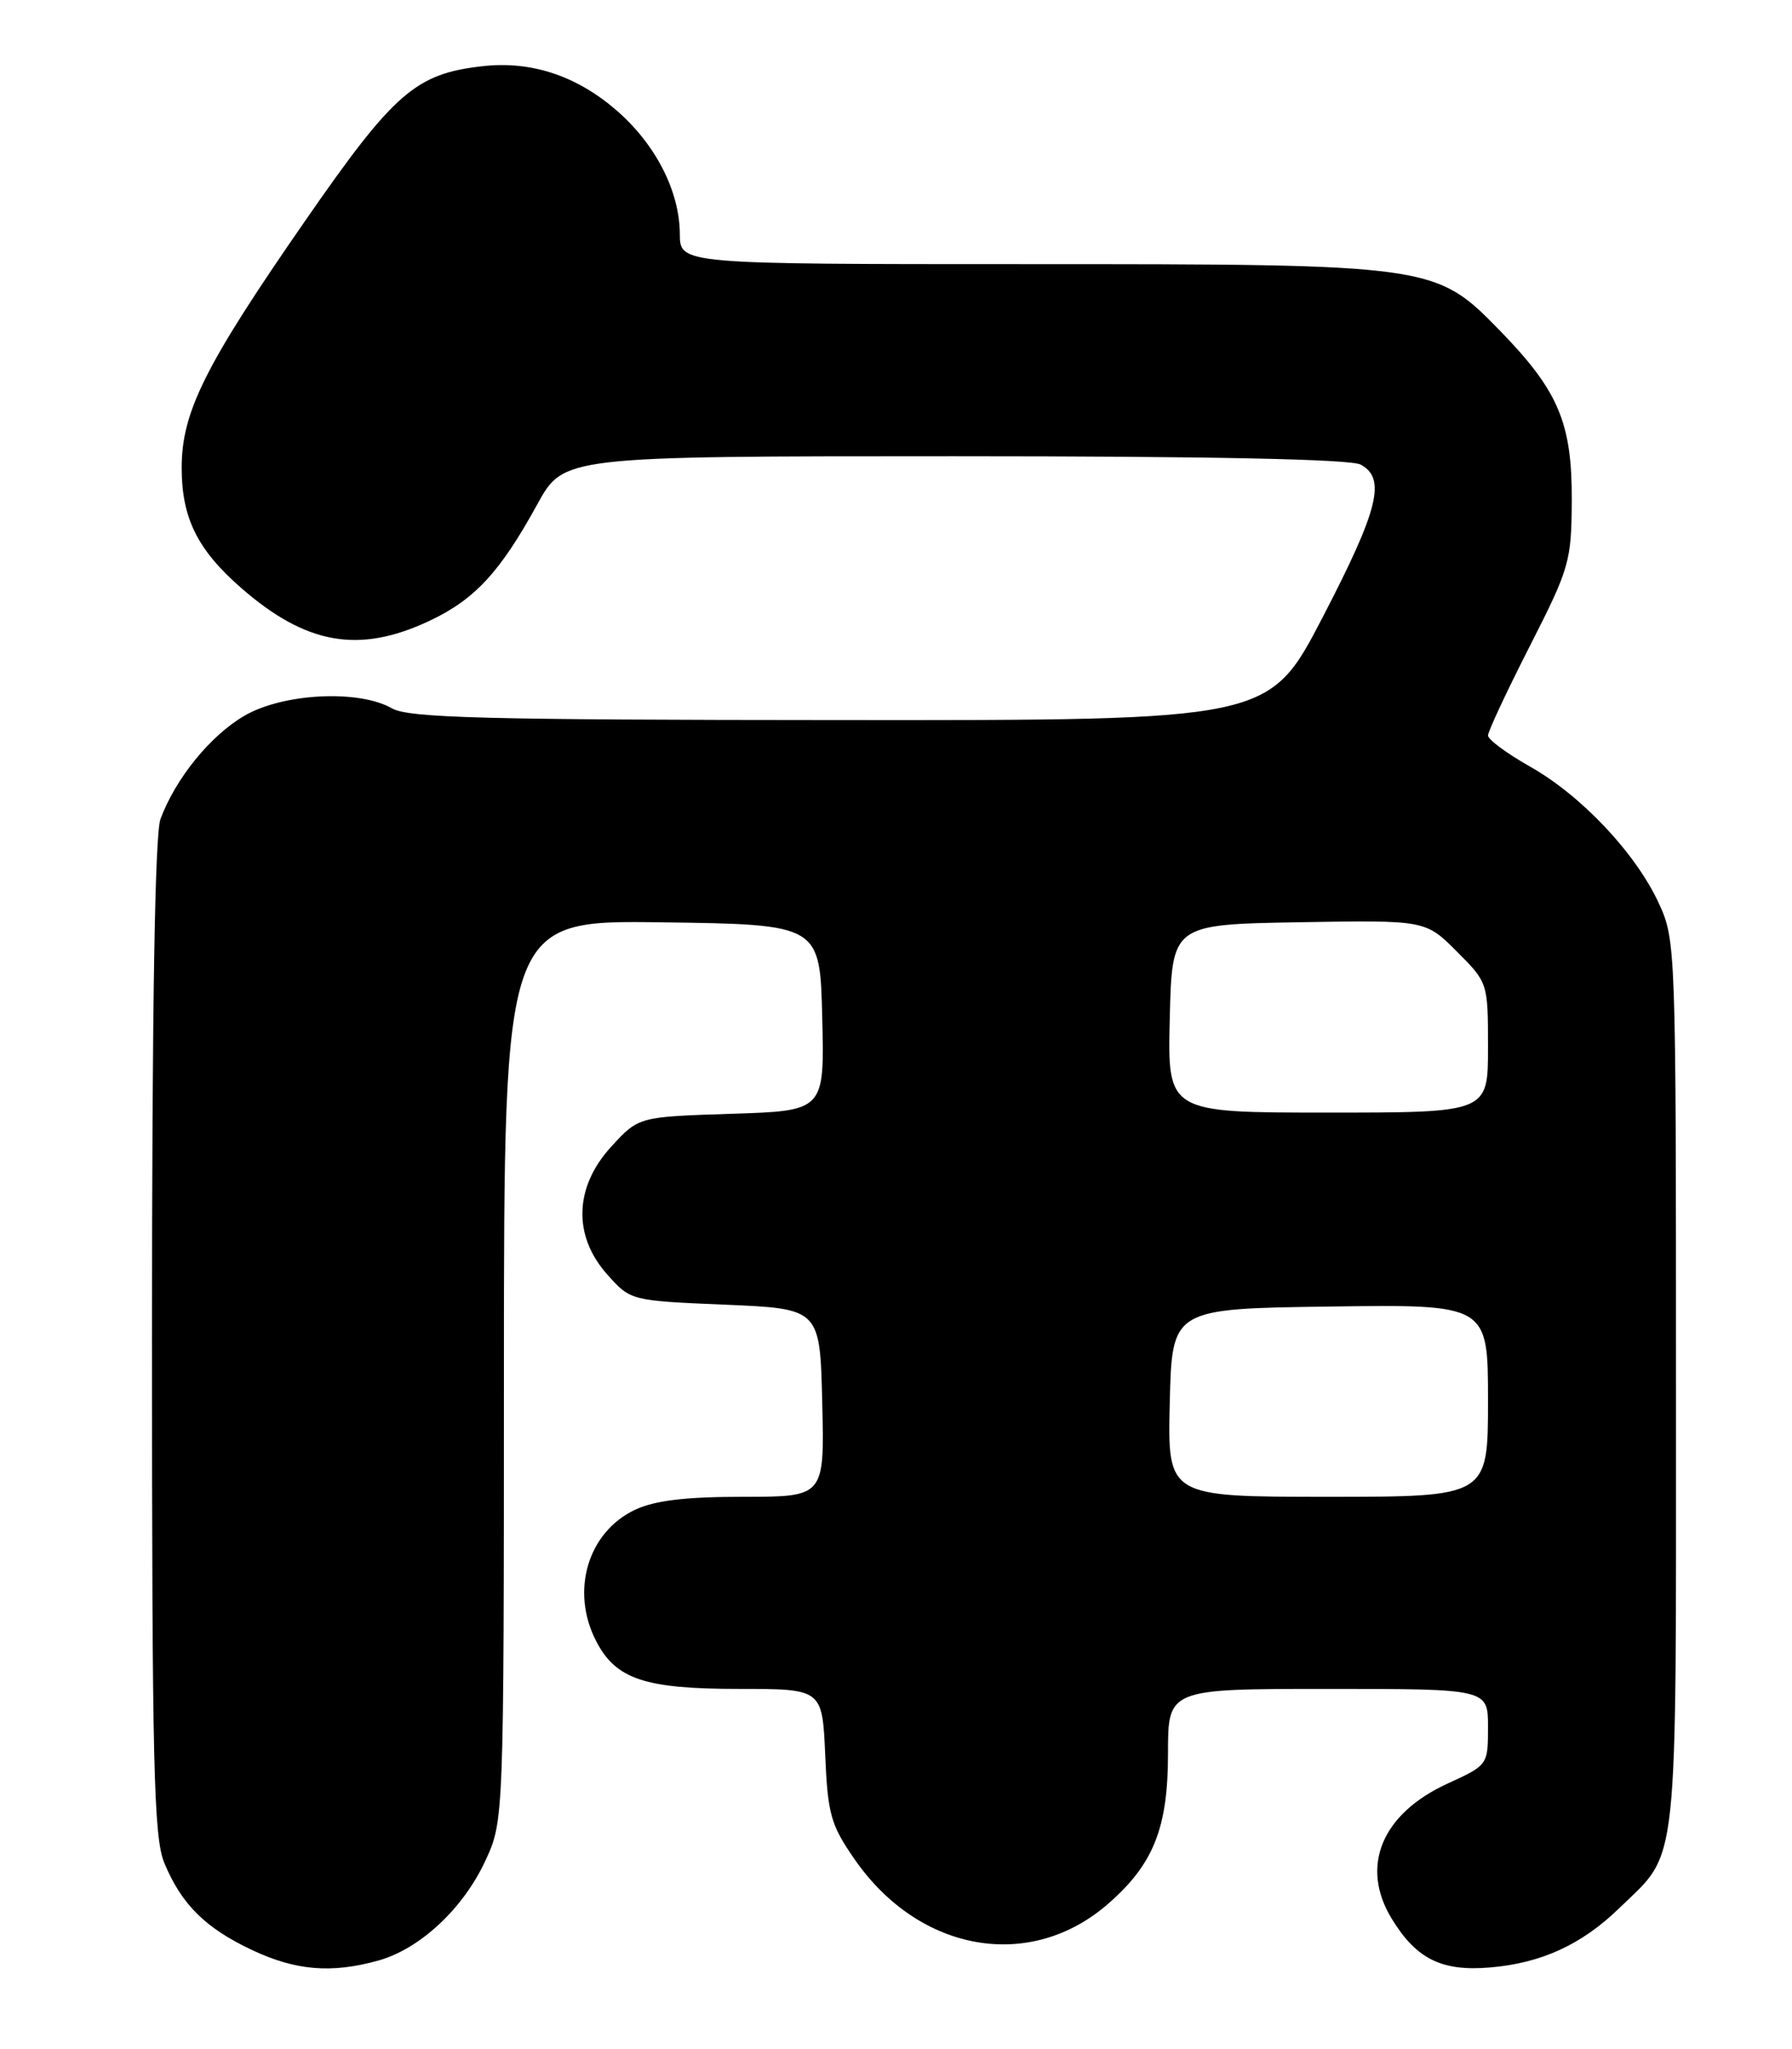 <?xml version="1.0" encoding="UTF-8" standalone="no"?>
<!DOCTYPE svg PUBLIC "-//W3C//DTD SVG 1.1//EN" "http://www.w3.org/Graphics/SVG/1.1/DTD/svg11.dtd" >
<svg xmlns="http://www.w3.org/2000/svg" xmlns:xlink="http://www.w3.org/1999/xlink" version="1.1" viewBox="0 0 224 256">
 <g >
 <path fill="currentColor"
d=" M 47.28 244.94 C 52.47 243.50 57.87 238.48 60.65 232.51 C 62.98 227.50 62.98 227.50 62.99 171.23 C 63.00 114.96 63.00 114.96 82.75 115.23 C 102.50 115.50 102.50 115.50 102.78 127.14 C 103.06 138.78 103.06 138.78 91.44 139.15 C 79.83 139.52 79.83 139.52 76.41 143.25 C 71.78 148.30 71.59 154.39 75.91 159.23 C 78.83 162.50 78.83 162.50 90.66 163.00 C 102.50 163.50 102.50 163.50 102.78 175.25 C 103.06 187.00 103.06 187.00 92.93 187.00 C 85.63 187.00 81.84 187.46 79.36 188.63 C 73.46 191.43 71.29 198.79 74.52 205.03 C 76.98 209.79 80.58 211.00 92.35 211.00 C 102.79 211.00 102.79 211.00 103.15 219.25 C 103.47 226.67 103.84 227.98 106.82 232.28 C 114.91 243.95 128.82 246.36 138.57 237.80 C 144.22 232.85 146.00 228.34 146.00 219.04 C 146.00 211.00 146.00 211.00 166.00 211.00 C 186.00 211.00 186.00 211.00 186.00 215.76 C 186.00 220.50 185.99 220.52 180.94 222.83 C 172.70 226.61 169.98 233.18 173.96 239.70 C 177.03 244.74 180.21 246.32 186.26 245.80 C 192.68 245.26 197.73 242.94 202.43 238.37 C 209.91 231.11 209.50 234.87 209.50 173.00 C 209.50 118.23 209.47 117.44 207.34 112.82 C 204.45 106.58 197.68 99.40 191.25 95.77 C 188.36 94.14 186.00 92.39 186.00 91.89 C 186.00 91.38 188.35 86.36 191.22 80.73 C 196.20 70.96 196.43 70.14 196.47 62.50 C 196.51 52.84 194.81 48.83 187.52 41.34 C 179.43 33.03 179.18 33.00 128.32 33.00 C 85.00 33.00 85.00 33.00 84.98 29.25 C 84.95 23.82 81.90 17.93 76.94 13.68 C 71.96 9.42 66.34 7.59 60.32 8.27 C 51.95 9.21 49.26 11.55 38.15 27.58 C 25.64 45.62 22.71 51.46 22.71 58.43 C 22.71 64.74 24.68 68.70 30.22 73.52 C 38.28 80.52 44.85 81.68 53.54 77.63 C 59.30 74.95 62.46 71.56 67.16 63.01 C 70.46 57.00 70.46 57.00 119.30 57.00 C 151.05 57.00 168.81 57.36 170.07 58.04 C 173.30 59.76 172.34 63.62 165.32 77.14 C 158.63 90.00 158.63 90.00 105.07 89.96 C 60.51 89.94 51.08 89.69 49.00 88.50 C 44.84 86.12 35.36 86.60 30.52 89.44 C 26.28 91.92 21.96 97.24 20.06 102.32 C 19.36 104.18 19.00 126.04 19.00 167.10 C 19.00 220.77 19.21 229.56 20.55 232.77 C 22.70 237.93 25.68 240.88 31.50 243.62 C 36.95 246.19 41.43 246.57 47.28 244.94 Z  M 146.22 175.25 C 146.50 163.50 146.50 163.50 166.25 163.23 C 186.00 162.96 186.00 162.96 186.00 174.98 C 186.00 187.00 186.00 187.00 165.97 187.00 C 145.94 187.00 145.94 187.00 146.22 175.25 Z  M 146.22 127.25 C 146.50 115.50 146.50 115.50 162.34 115.22 C 178.18 114.95 178.18 114.95 182.09 118.86 C 185.99 122.76 186.00 122.78 186.00 130.88 C 186.00 139.00 186.00 139.00 165.97 139.00 C 145.94 139.00 145.94 139.00 146.22 127.25 Z "/>
</g>
</svg>